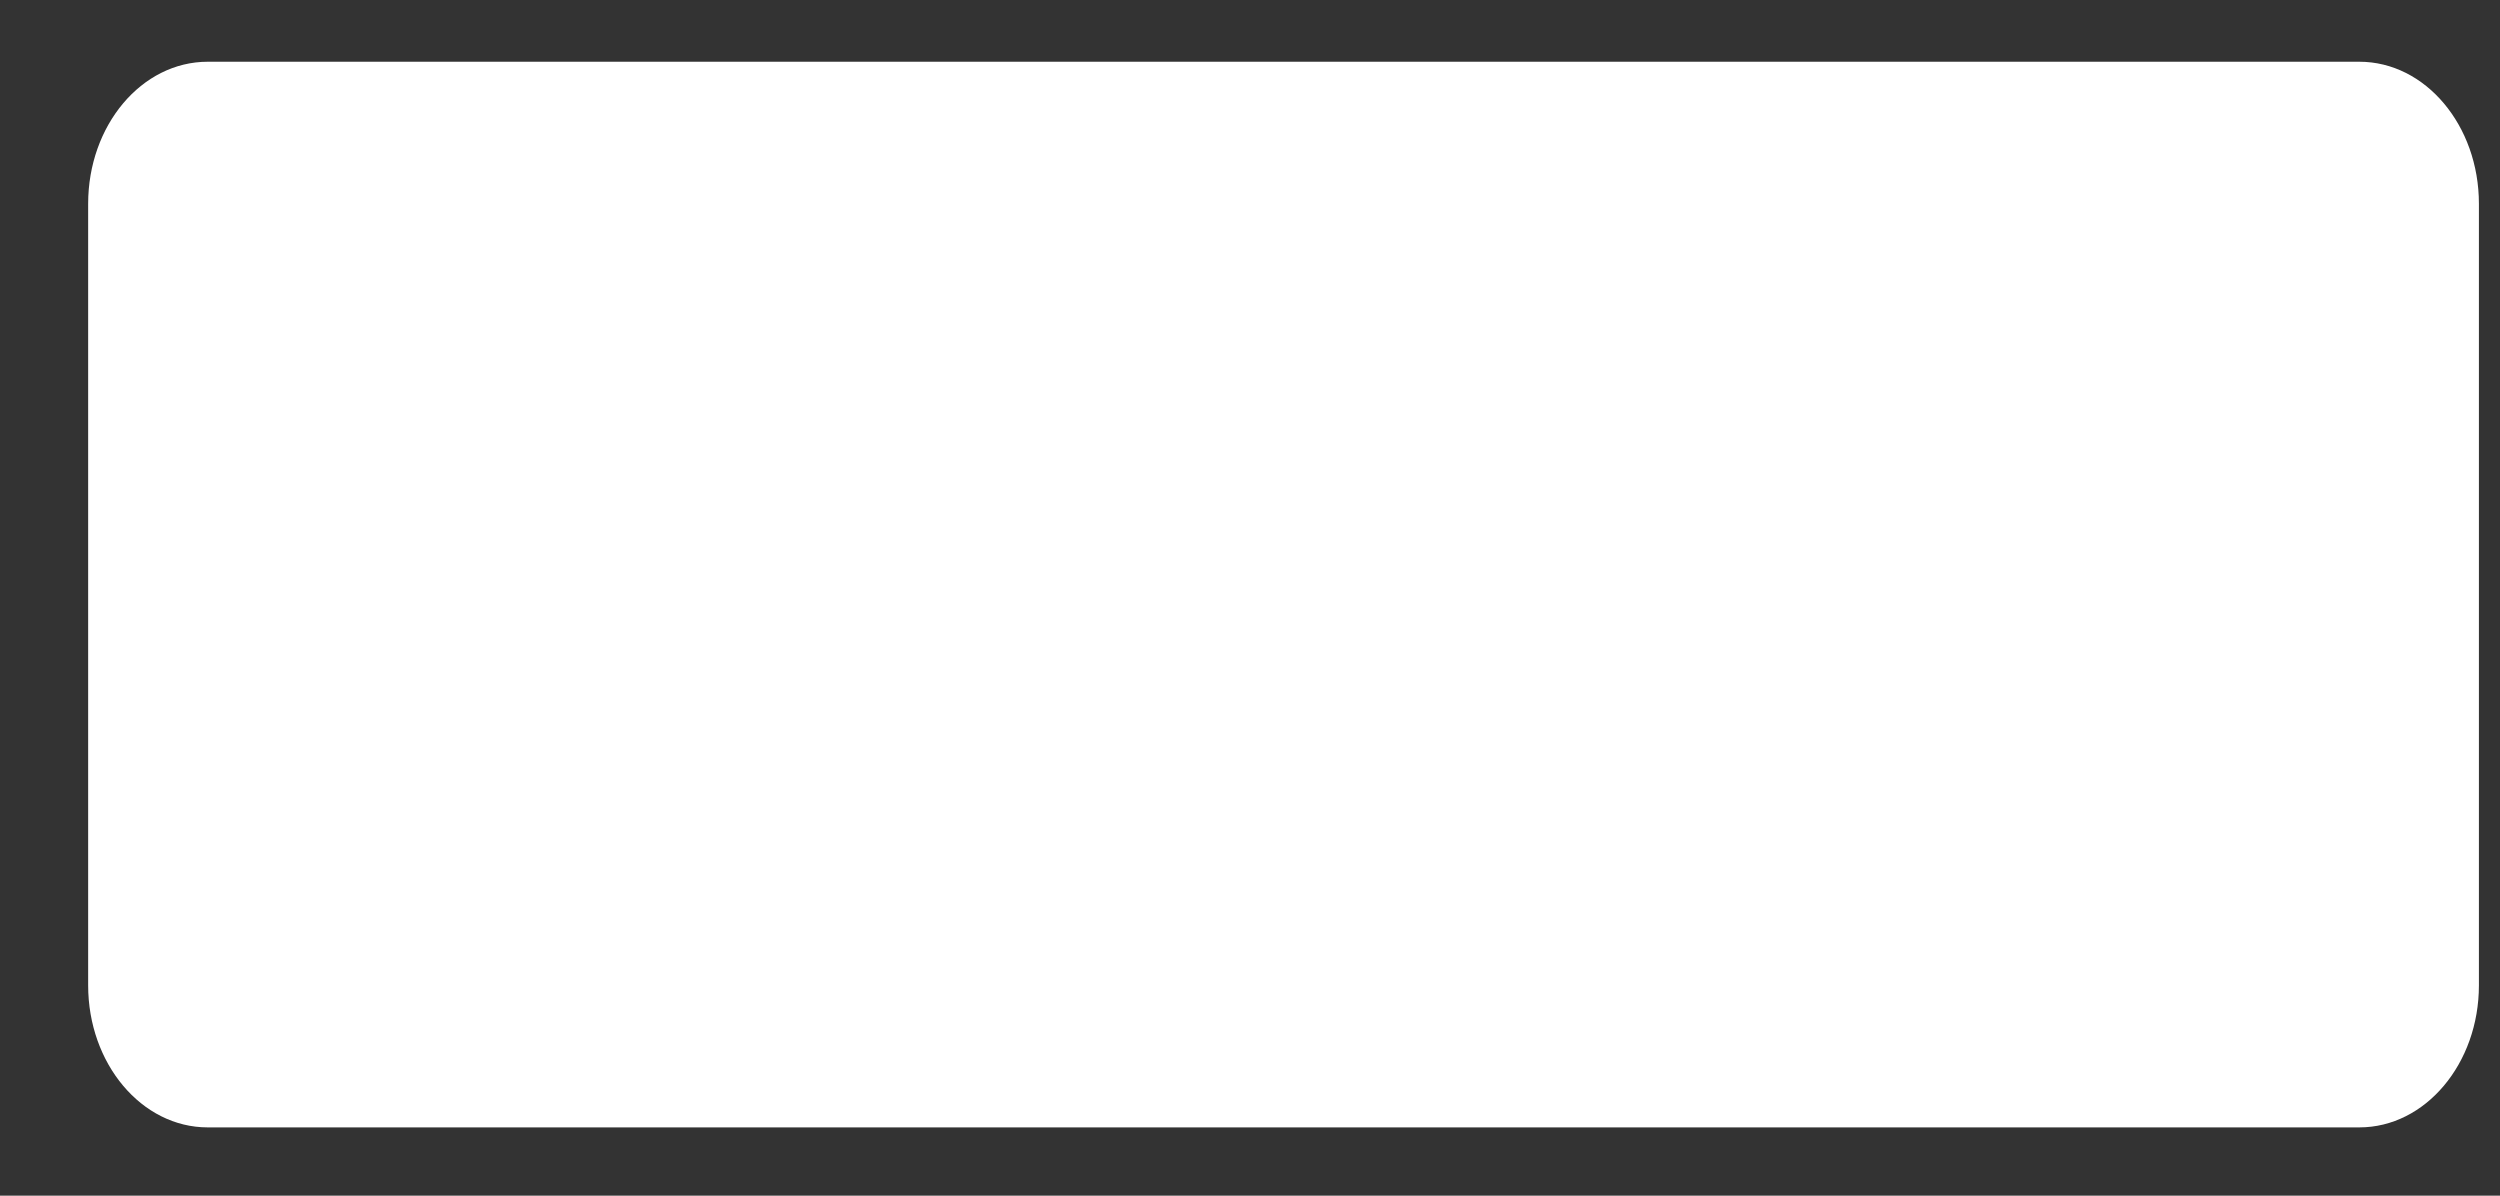 <svg width="23" height="11" viewBox="0 0 23 11" fill="none" xmlns="http://www.w3.org/2000/svg">
<rect x="0" y="0" width="23" height="11" fill="#333333" stroke="none"/>
<path fill-rule="evenodd" clip-rule="evenodd" d="M1.911 0.568H21.706C22.313 0.568 22.806 1.153 22.806 1.875V9.065C22.806 9.786 22.313 10.372 21.706 10.372H1.911C1.303 10.372 0.811 9.786 0.811 9.065V1.875C0.811 1.153 1.303 0.568 1.911 0.568Z" fill="white"/>
</svg>

